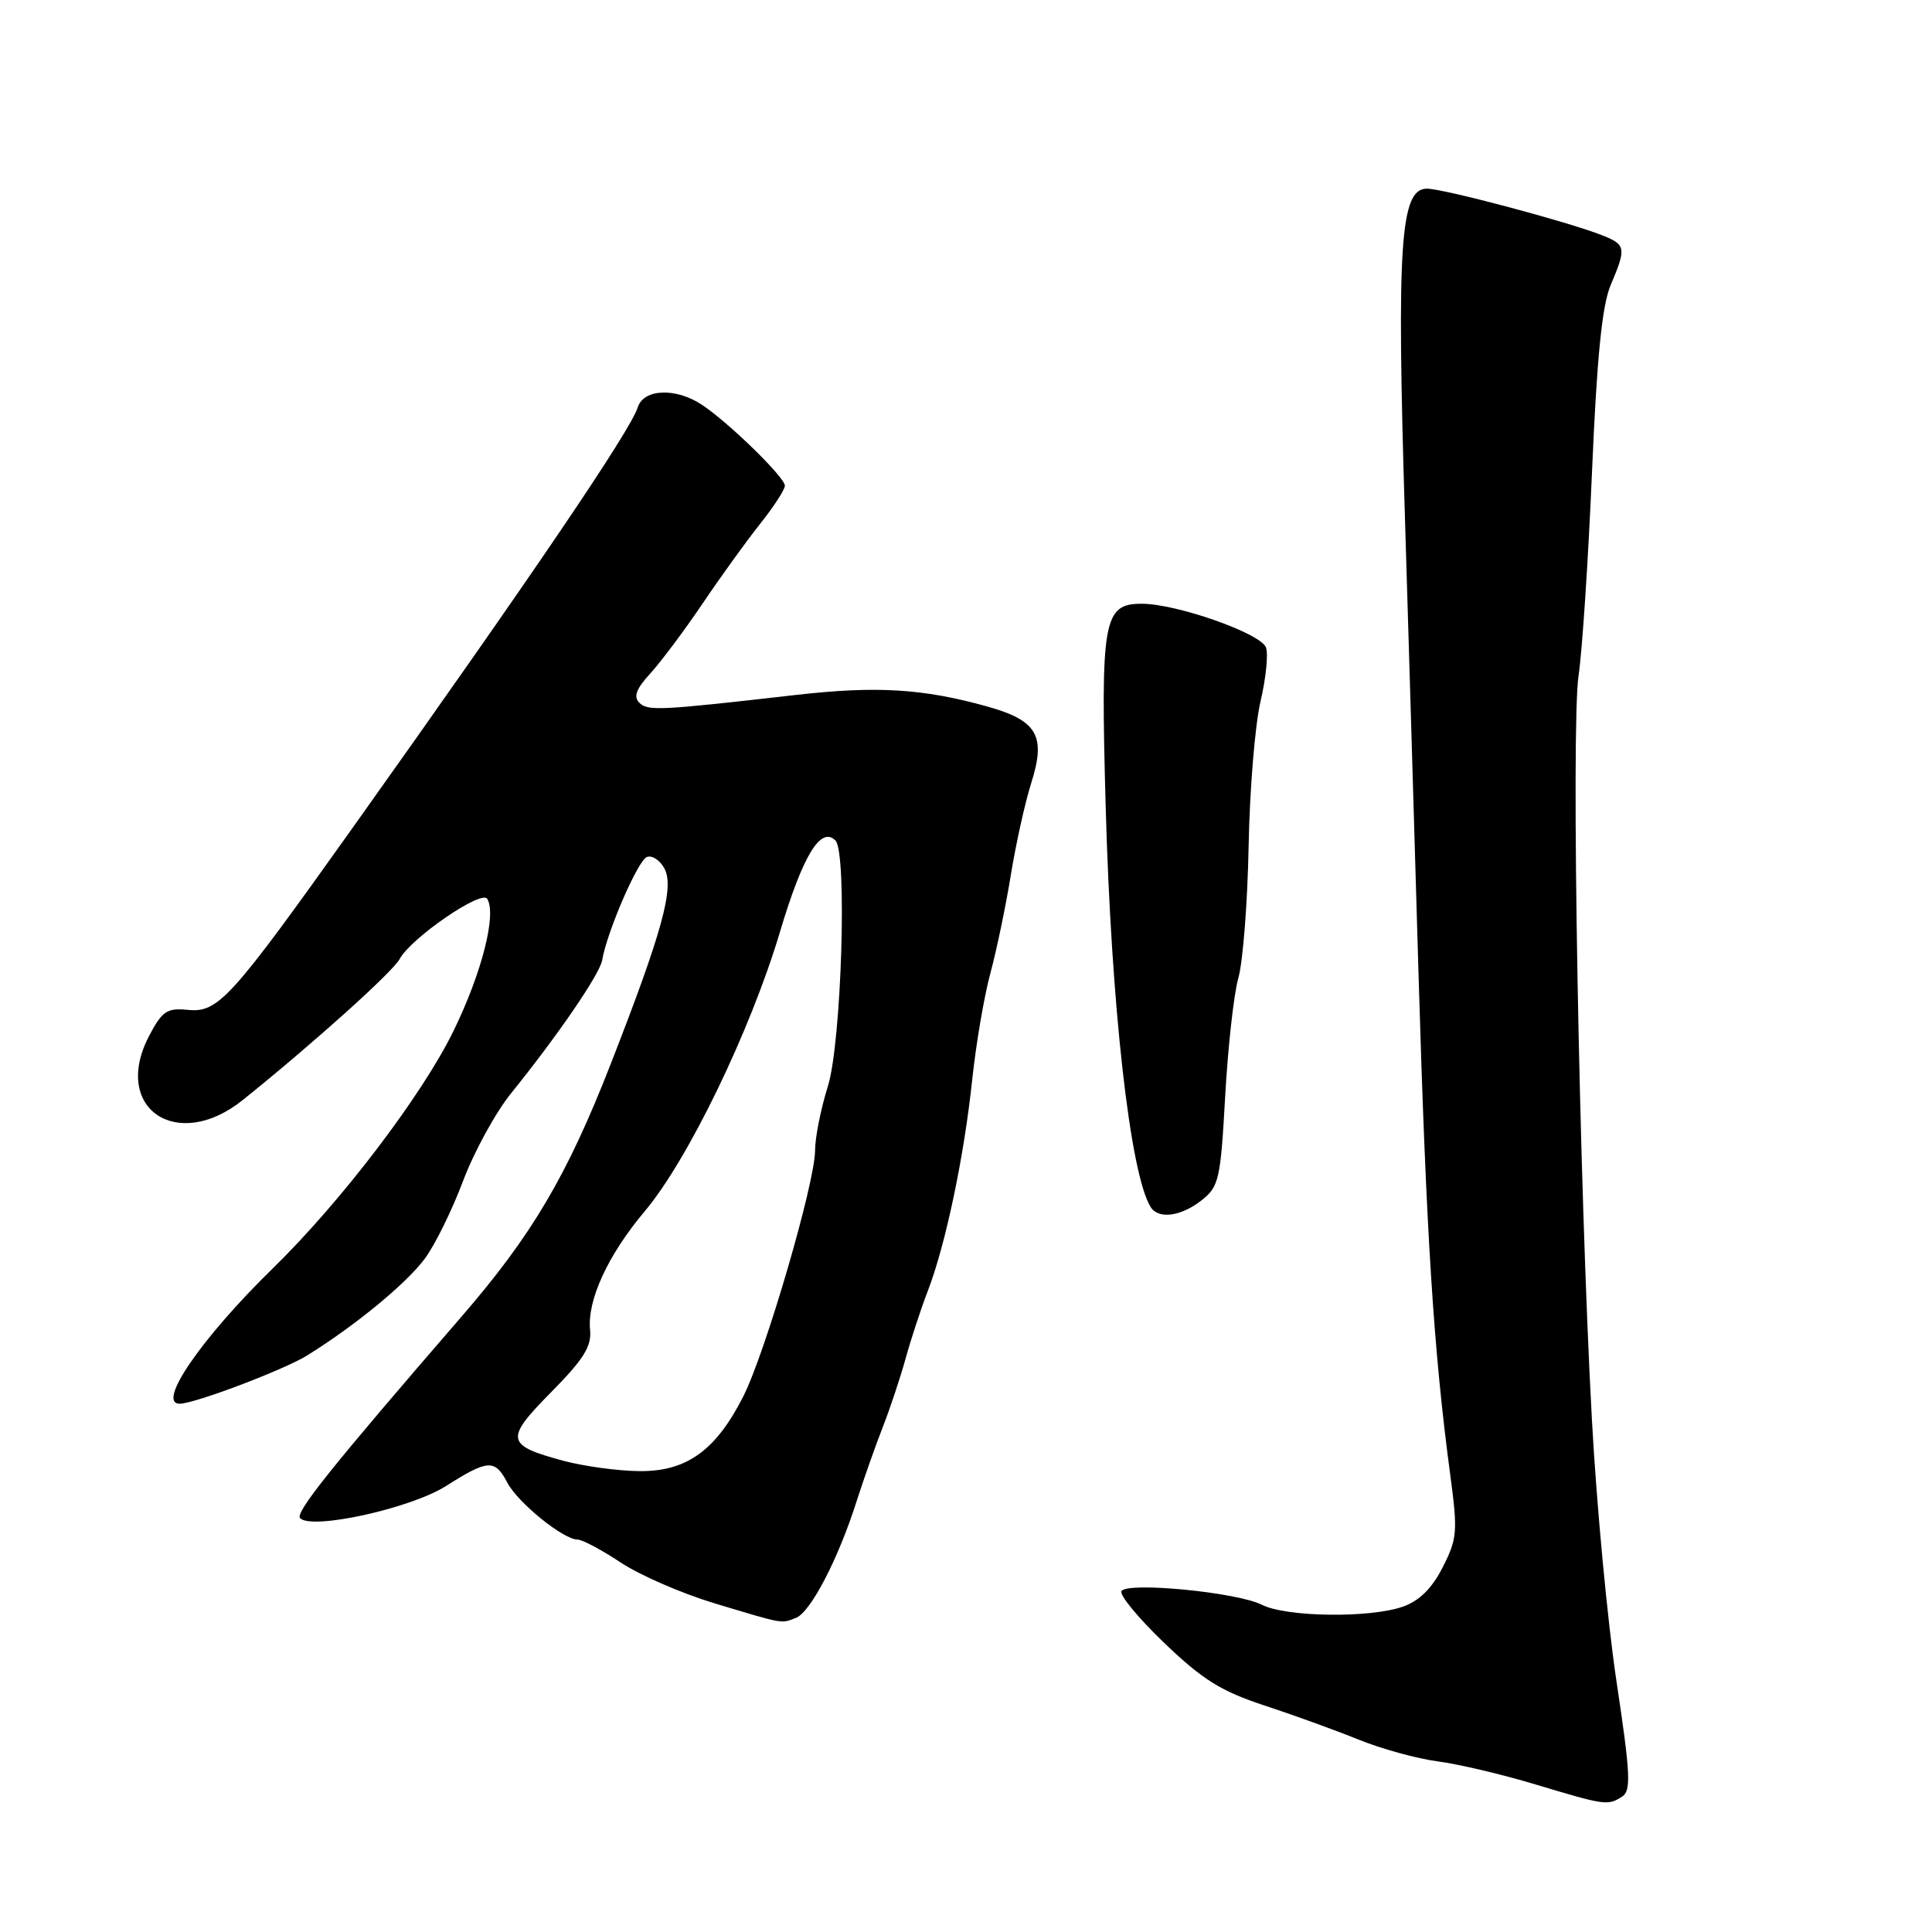 <?xml version="1.0" encoding="UTF-8" standalone="no"?>
<!DOCTYPE svg PUBLIC "-//W3C//DTD SVG 1.1//EN" "http://www.w3.org/Graphics/SVG/1.1/DTD/svg11.dtd" >
<svg xmlns="http://www.w3.org/2000/svg" xmlns:xlink="http://www.w3.org/1999/xlink" version="1.1" viewBox="0 0 256 256">
 <g >
 <path fill="currentColor"
d=" M 214.93 238.07 C 216.15 237.29 216.05 235.13 214.20 222.83 C 213.01 214.95 211.54 199.28 210.93 188.00 C 209.23 156.79 208.15 96.32 209.17 89.50 C 209.66 86.20 210.46 74.05 210.95 62.50 C 211.60 47.27 212.28 40.48 213.42 37.78 C 215.52 32.83 215.45 32.42 212.25 31.16 C 207.74 29.38 191.27 25.00 189.07 25.00 C 185.54 25.00 185.05 32.37 186.16 68.50 C 186.58 82.25 187.39 109.47 187.96 129.00 C 188.98 163.49 189.95 178.93 192.18 195.54 C 193.17 202.94 193.09 203.90 191.16 207.68 C 189.74 210.48 188.06 212.13 185.89 212.89 C 181.47 214.43 170.45 214.28 167.20 212.64 C 163.92 210.98 149.39 209.57 148.60 210.83 C 148.30 211.33 150.85 214.42 154.27 217.70 C 159.34 222.56 161.81 224.10 167.50 225.97 C 171.35 227.23 176.97 229.27 180.00 230.50 C 183.03 231.73 187.75 233.03 190.50 233.39 C 193.25 233.75 199.10 235.13 203.50 236.46 C 212.72 239.23 213.02 239.27 214.93 238.07 Z  M 105.46 214.38 C 107.40 213.63 111.03 206.67 113.48 199.00 C 114.45 195.97 116.04 191.47 117.01 189.00 C 117.97 186.53 119.32 182.47 120.00 180.00 C 120.68 177.53 122.01 173.47 122.96 171.00 C 125.32 164.84 127.76 153.19 128.83 143.00 C 129.33 138.32 130.40 132.03 131.22 129.00 C 132.04 125.97 133.26 120.12 133.93 116.00 C 134.60 111.88 135.81 106.39 136.63 103.80 C 138.64 97.49 137.47 95.46 130.73 93.59 C 122.28 91.24 116.13 90.87 105.50 92.08 C 87.31 94.16 85.83 94.23 84.71 93.11 C 83.91 92.31 84.31 91.26 86.15 89.26 C 87.54 87.74 90.66 83.58 93.08 80.00 C 95.49 76.42 98.94 71.65 100.73 69.40 C 102.53 67.14 104.00 64.87 104.00 64.36 C 104.00 63.25 96.59 56.02 93.03 53.65 C 89.57 51.34 85.29 51.50 84.51 53.97 C 83.53 57.07 70.56 76.20 46.86 109.50 C 30.53 132.45 28.92 134.22 24.86 133.81 C 22.13 133.54 21.48 133.98 19.76 137.26 C 14.75 146.83 23.44 152.77 32.18 145.75 C 41.50 138.26 52.05 128.78 52.96 127.07 C 54.45 124.30 63.80 117.87 64.56 119.10 C 65.83 121.16 63.84 128.94 60.07 136.65 C 55.90 145.17 45.20 159.23 36.17 168.04 C 26.70 177.30 20.70 186.00 23.81 186.00 C 25.77 186.00 37.60 181.52 40.69 179.61 C 47.04 175.67 53.82 170.10 56.28 166.79 C 57.63 164.98 59.91 160.34 61.36 156.48 C 62.81 152.63 65.68 147.38 67.75 144.83 C 73.92 137.19 79.48 129.07 79.79 127.23 C 80.42 123.49 84.52 114.01 85.71 113.56 C 86.40 113.29 87.45 113.98 88.04 115.08 C 89.38 117.58 87.75 123.50 80.92 140.99 C 75.12 155.84 70.47 163.70 61.12 174.50 C 43.89 194.41 39.05 200.45 39.77 201.17 C 41.35 202.75 54.41 199.87 59.09 196.91 C 64.67 193.37 65.58 193.32 67.23 196.47 C 68.61 199.11 74.65 204.00 76.52 204.00 C 77.15 204.00 79.73 205.37 82.26 207.05 C 84.79 208.73 90.38 211.15 94.68 212.45 C 104.03 215.26 103.44 215.15 105.46 214.38 Z  M 159.21 159.05 C 161.52 157.24 161.73 156.29 162.34 145.30 C 162.70 138.81 163.48 131.73 164.09 129.58 C 164.70 127.42 165.31 119.54 165.45 112.08 C 165.59 104.61 166.30 95.99 167.03 92.92 C 167.75 89.85 168.07 86.64 167.75 85.79 C 167.03 83.91 155.91 80.00 151.28 80.00 C 146.20 80.00 145.82 82.13 146.51 106.93 C 147.24 133.28 149.74 155.53 152.46 159.93 C 153.48 161.59 156.48 161.20 159.21 159.05 Z  M 74.69 193.57 C 66.99 191.50 66.85 190.73 73.03 184.47 C 77.34 180.11 78.41 178.39 78.19 176.22 C 77.78 172.31 80.55 166.29 85.43 160.50 C 91.15 153.71 99.43 136.61 103.35 123.48 C 106.37 113.35 108.76 109.42 110.70 111.37 C 112.28 112.95 111.50 138.16 109.70 143.93 C 108.76 146.92 108.00 150.76 108.00 152.46 C 108.00 156.71 101.42 179.24 98.49 185.03 C 94.84 192.23 90.95 195.01 84.67 194.93 C 81.83 194.90 77.34 194.28 74.69 193.57 Z "/>
</g>
</svg>